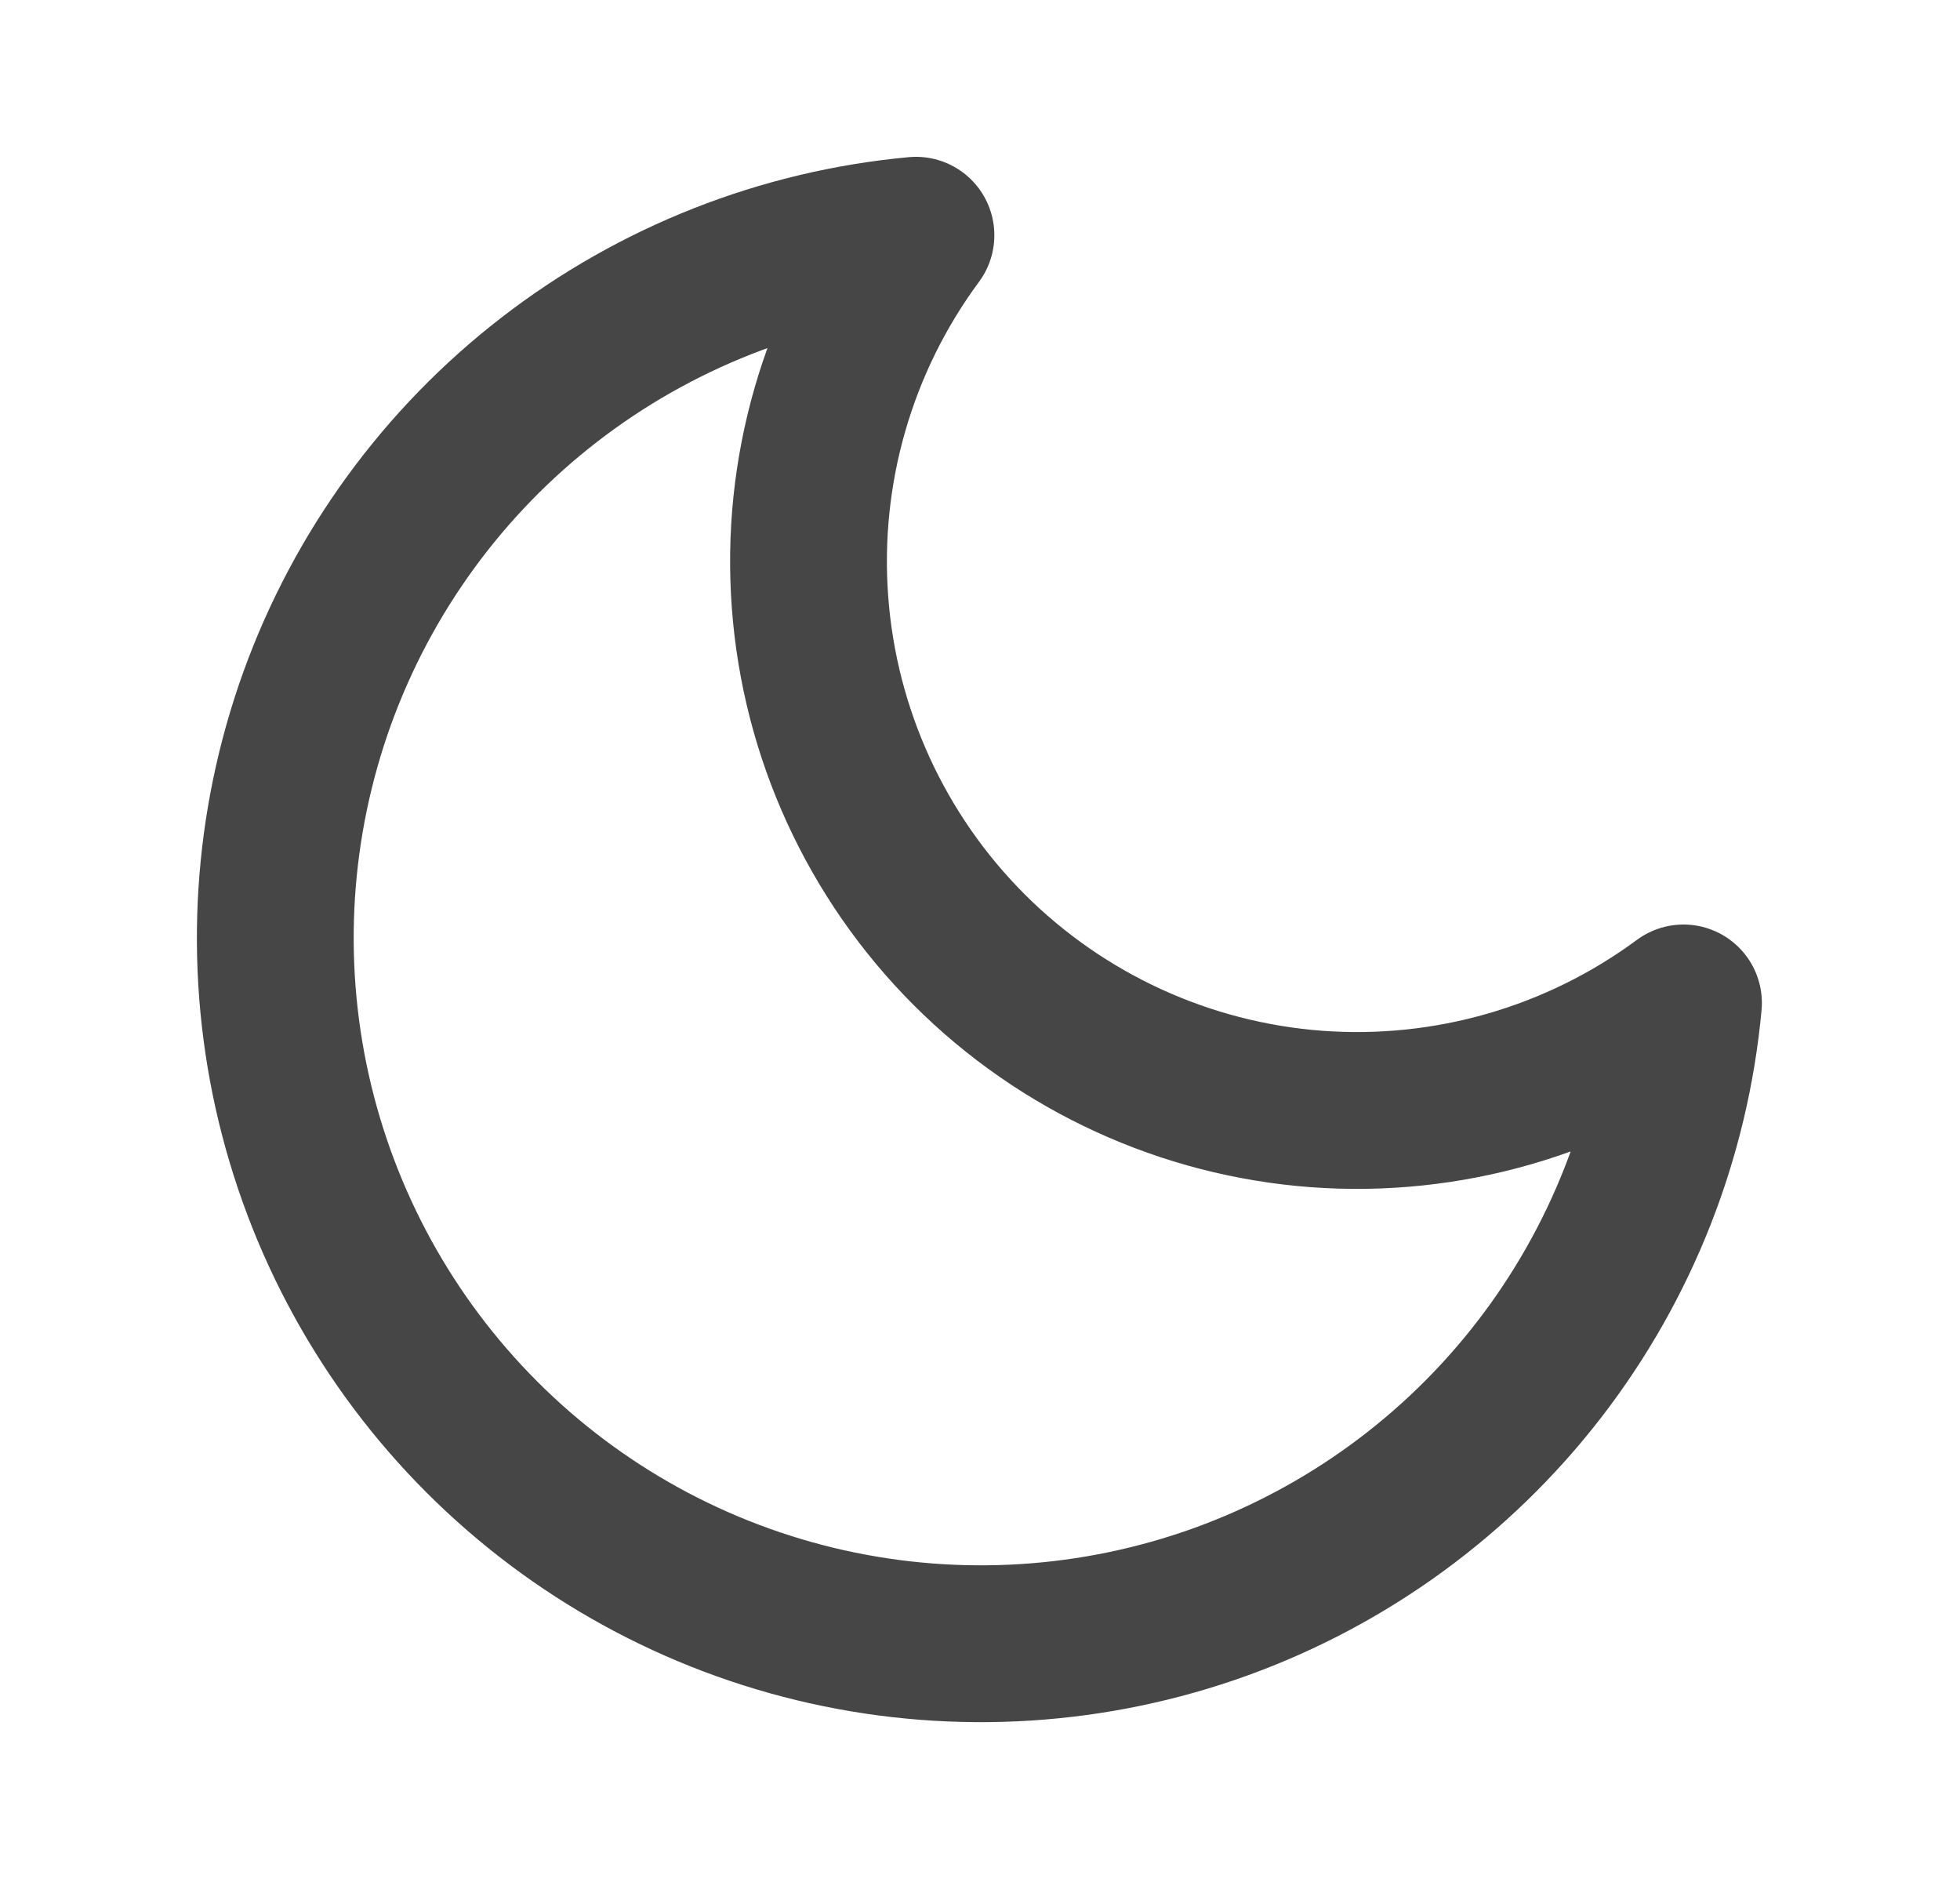 <svg width="25" height="24" viewBox="0 0 25 24" fill="none" xmlns="http://www.w3.org/2000/svg">
<g id="Turn Dark Mode">
<g id="moon">
<path id="Vector" d="M21.473 12.79C21.316 14.492 20.677 16.114 19.631 17.467C18.586 18.819 17.176 19.846 15.569 20.427C13.961 21.007 12.221 21.118 10.552 20.746C8.884 20.374 7.356 19.535 6.147 18.326C4.938 17.117 4.099 15.589 3.727 13.921C3.355 12.252 3.466 10.512 4.046 8.904C4.627 7.297 5.654 5.887 7.006 4.842C8.359 3.796 9.981 3.157 11.683 3C10.686 4.348 10.207 6.009 10.332 7.681C10.456 9.353 11.177 10.925 12.362 12.111C13.548 13.296 15.12 14.017 16.791 14.142C18.463 14.266 20.125 13.787 21.473 12.79V12.79Z" stroke="#464646" stroke-width="2" stroke-linecap="round" stroke-linejoin="round"/>
</g>
</g>
</svg>
